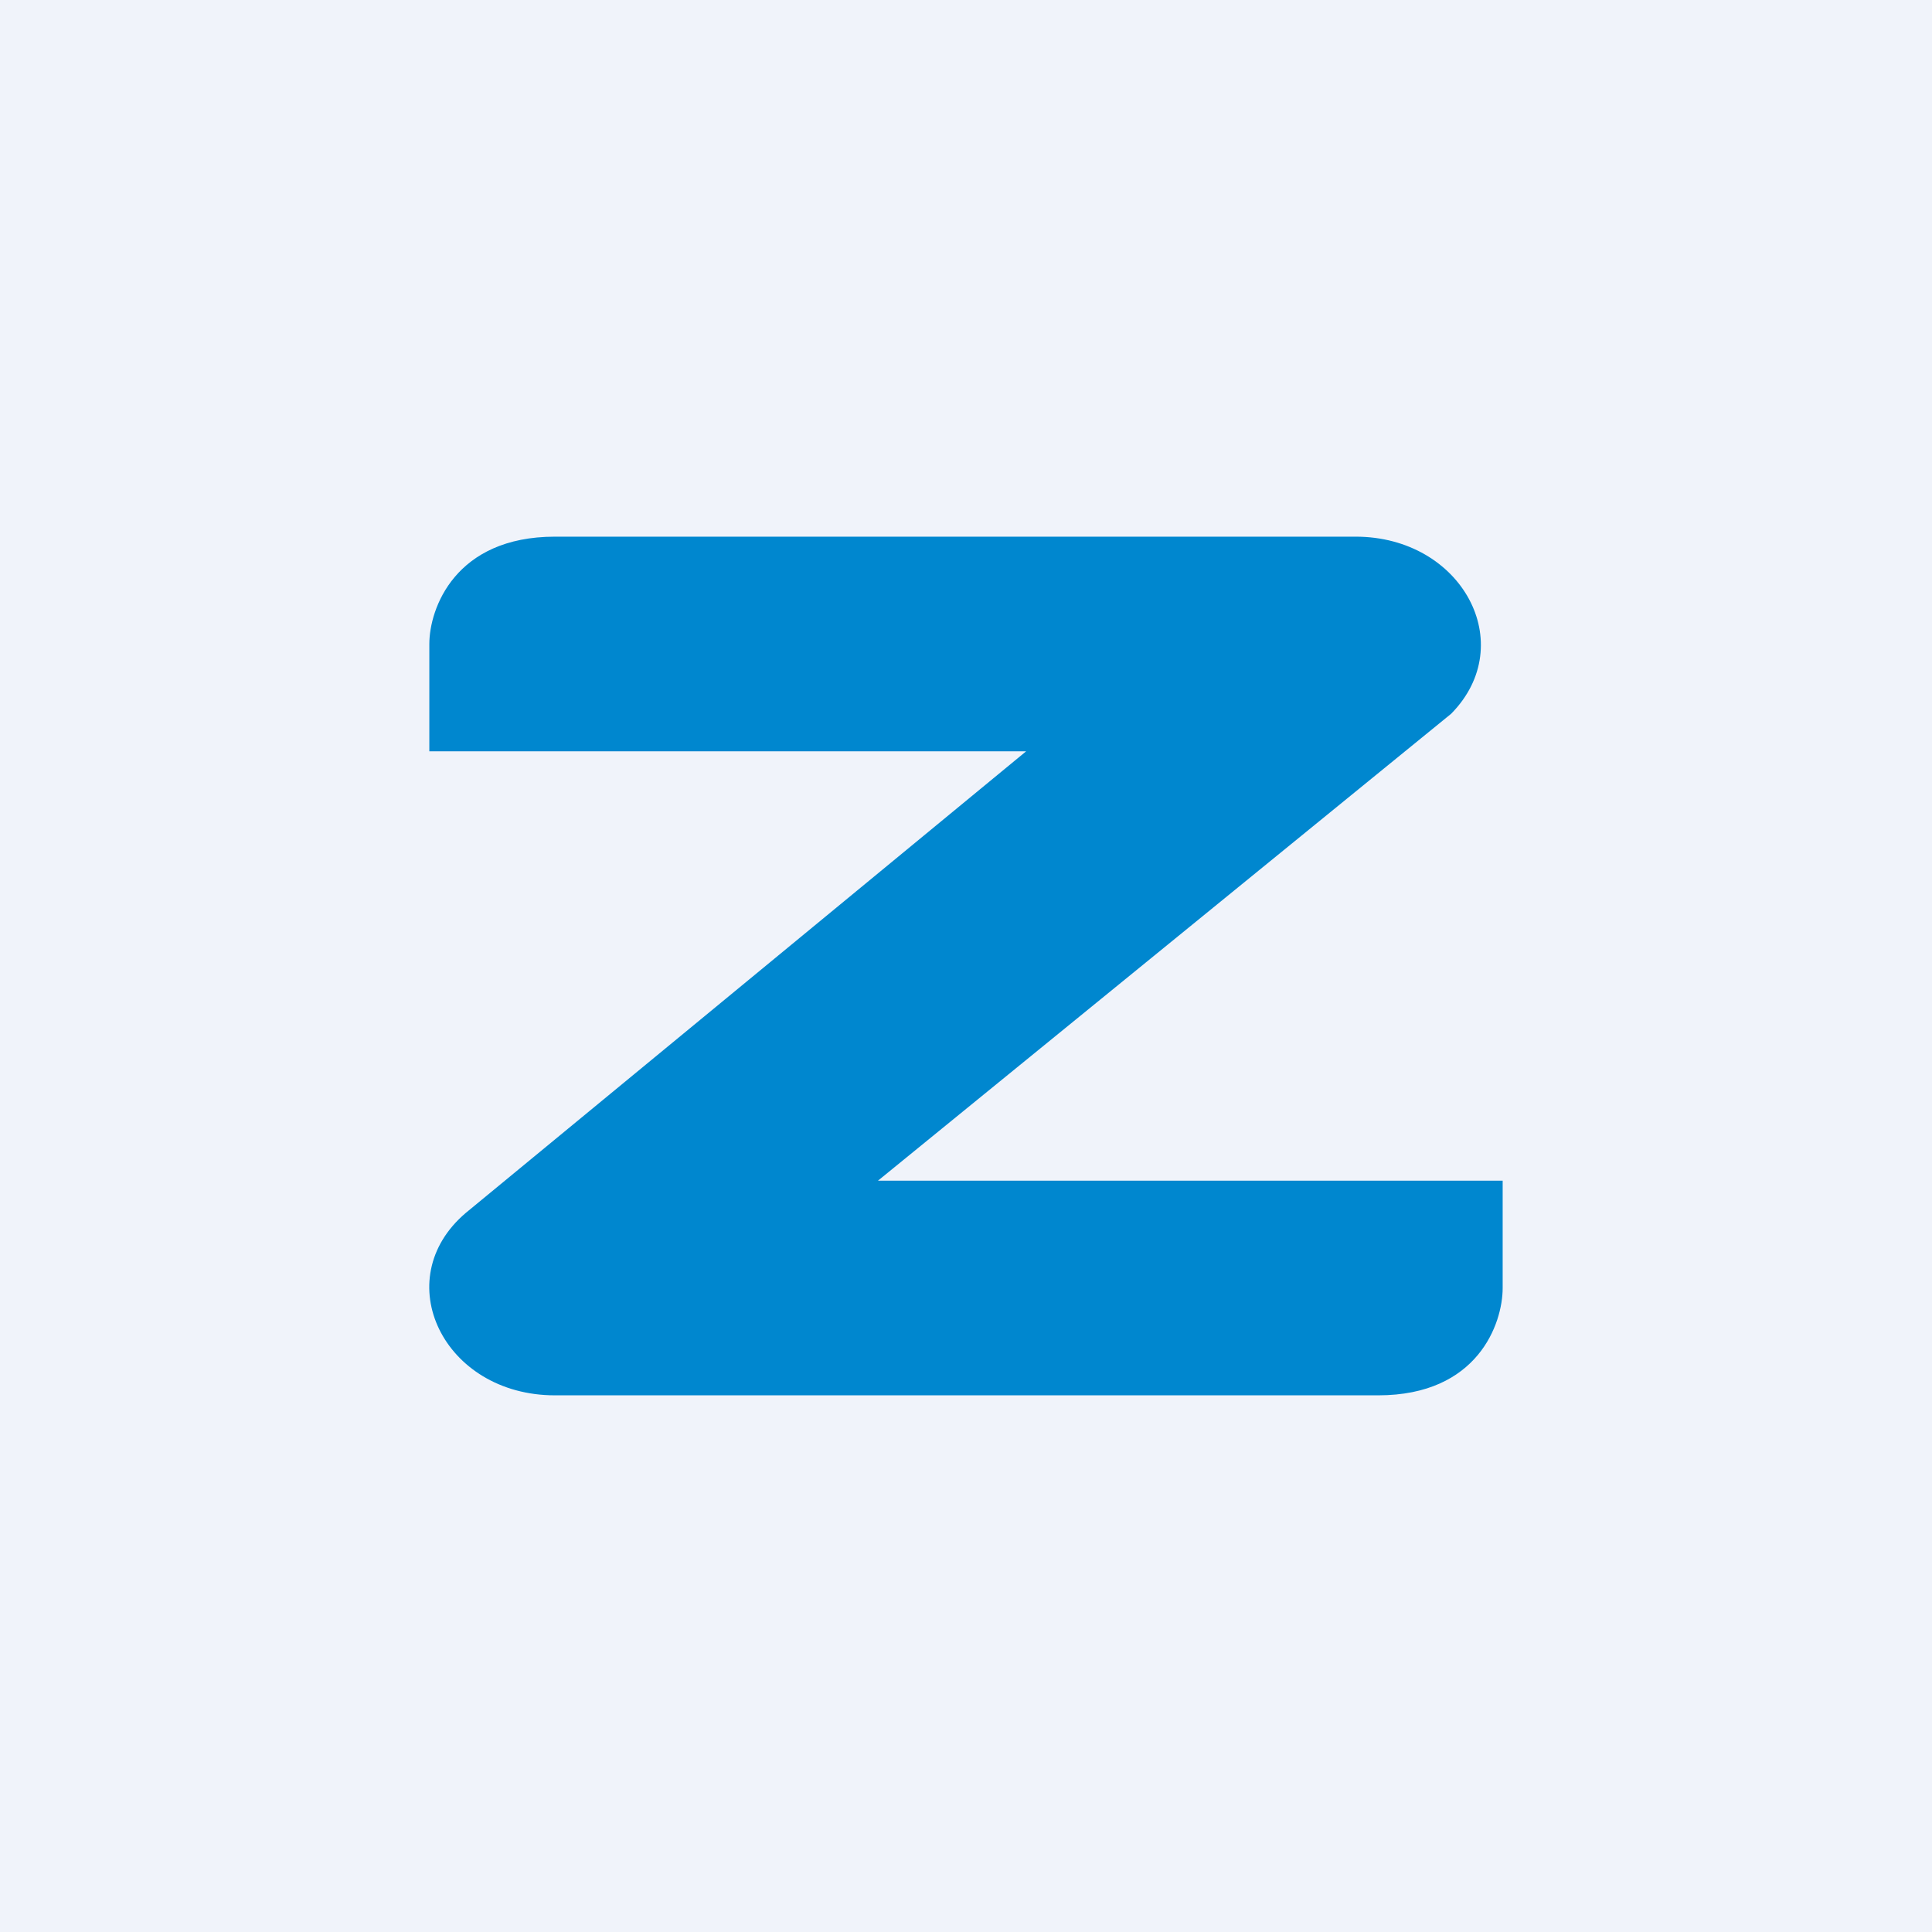 <!-- by TradingView --><svg width="18" height="18" viewBox="0 0 18 18" xmlns="http://www.w3.org/2000/svg"><path fill="#F0F3FA" d="M0 0h18v18H0z"/><path d="M4 6v1h5.56l-5.22 4.3c-.73.62-.21 1.7.83 1.7h7.67c.93 0 1.16-.67 1.16-1v-1H8.18l5.34-4.35c.64-.65.1-1.65-.89-1.65H5.17C4.24 5 4 5.67 4 6Z" fill="#0087CF"/></svg>